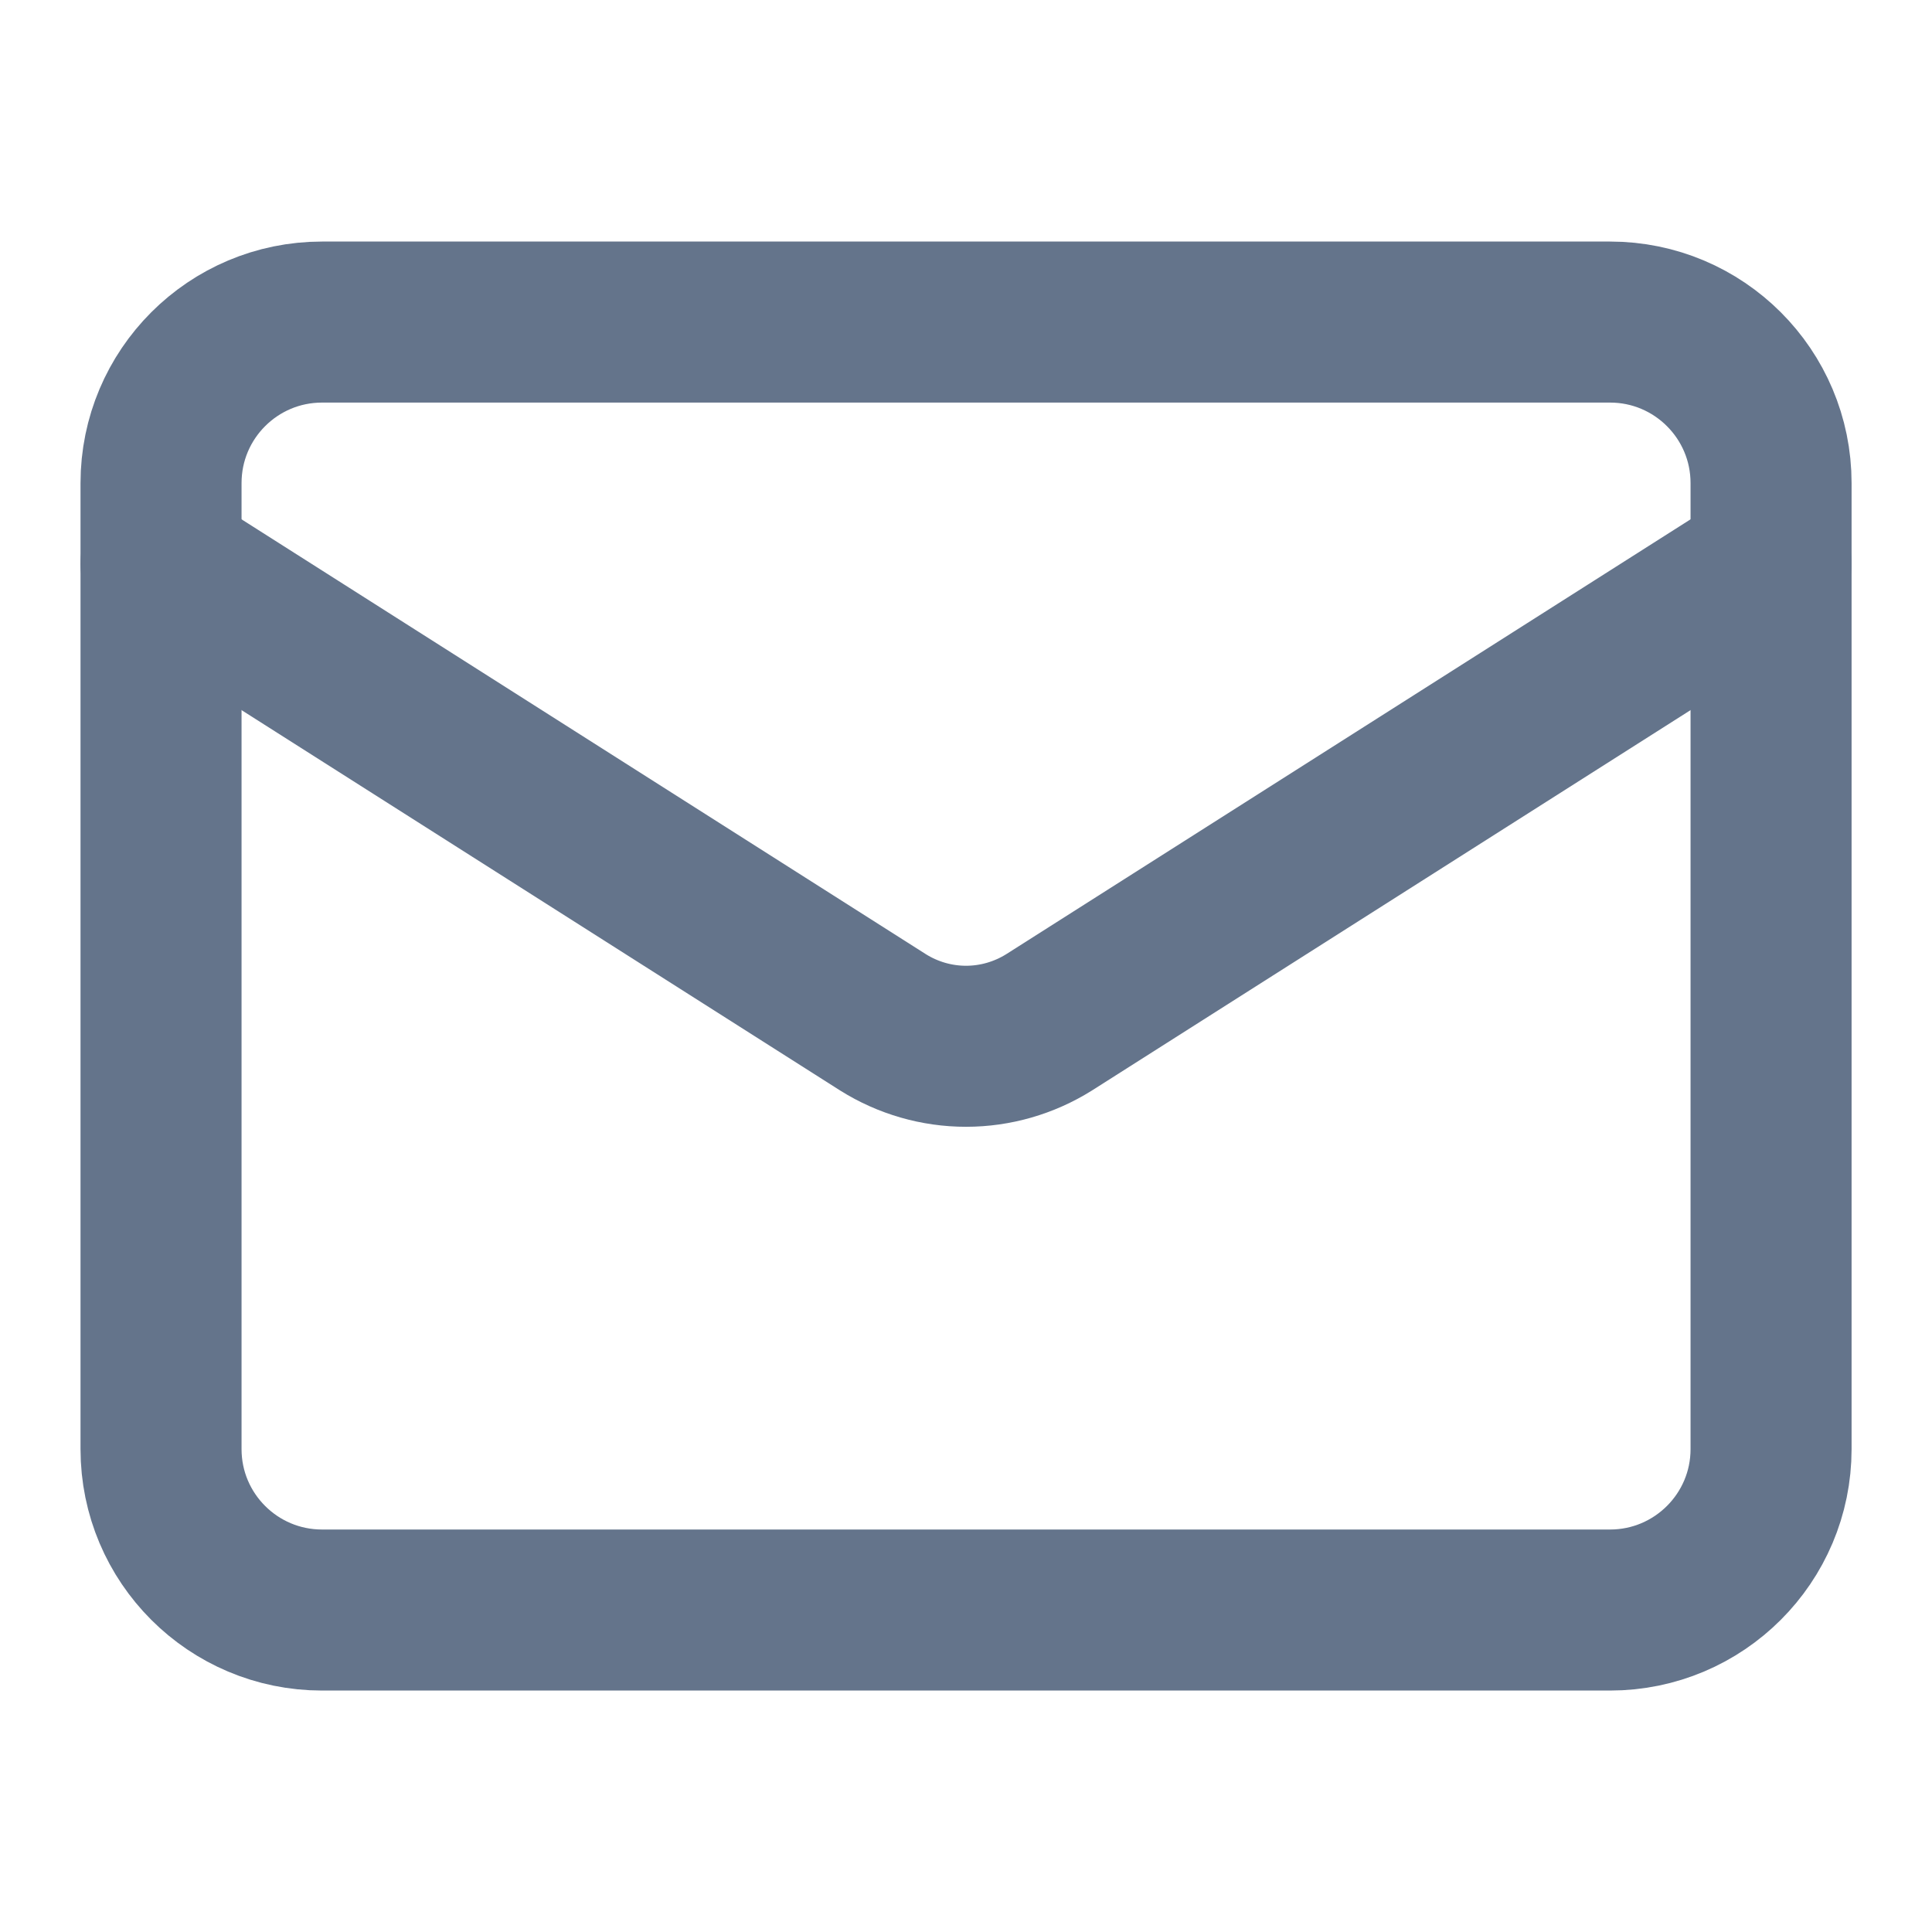 <svg width="20" height="20" viewBox="0 0 20 20" fill="none" xmlns="http://www.w3.org/2000/svg">
<path d="M16.667 3.334H3.334C2.413 3.334 1.667 4.08 1.667 5.001V15.001C1.667 15.921 2.413 16.667 3.334 16.667H16.667C17.587 16.667 18.334 15.921 18.334 15.001V5.001C18.334 4.08 17.587 3.334 16.667 3.334Z" stroke="#64748B" stroke-width="1.667" stroke-linecap="round" stroke-linejoin="round"/>
<path d="M18.334 5.834L10.859 10.584C10.601 10.745 10.304 10.831 10 10.831C9.697 10.831 9.399 10.745 9.142 10.584L1.667 5.834" stroke="#64748B" stroke-width="1.667" stroke-linecap="round" stroke-linejoin="round"/>
</svg>
